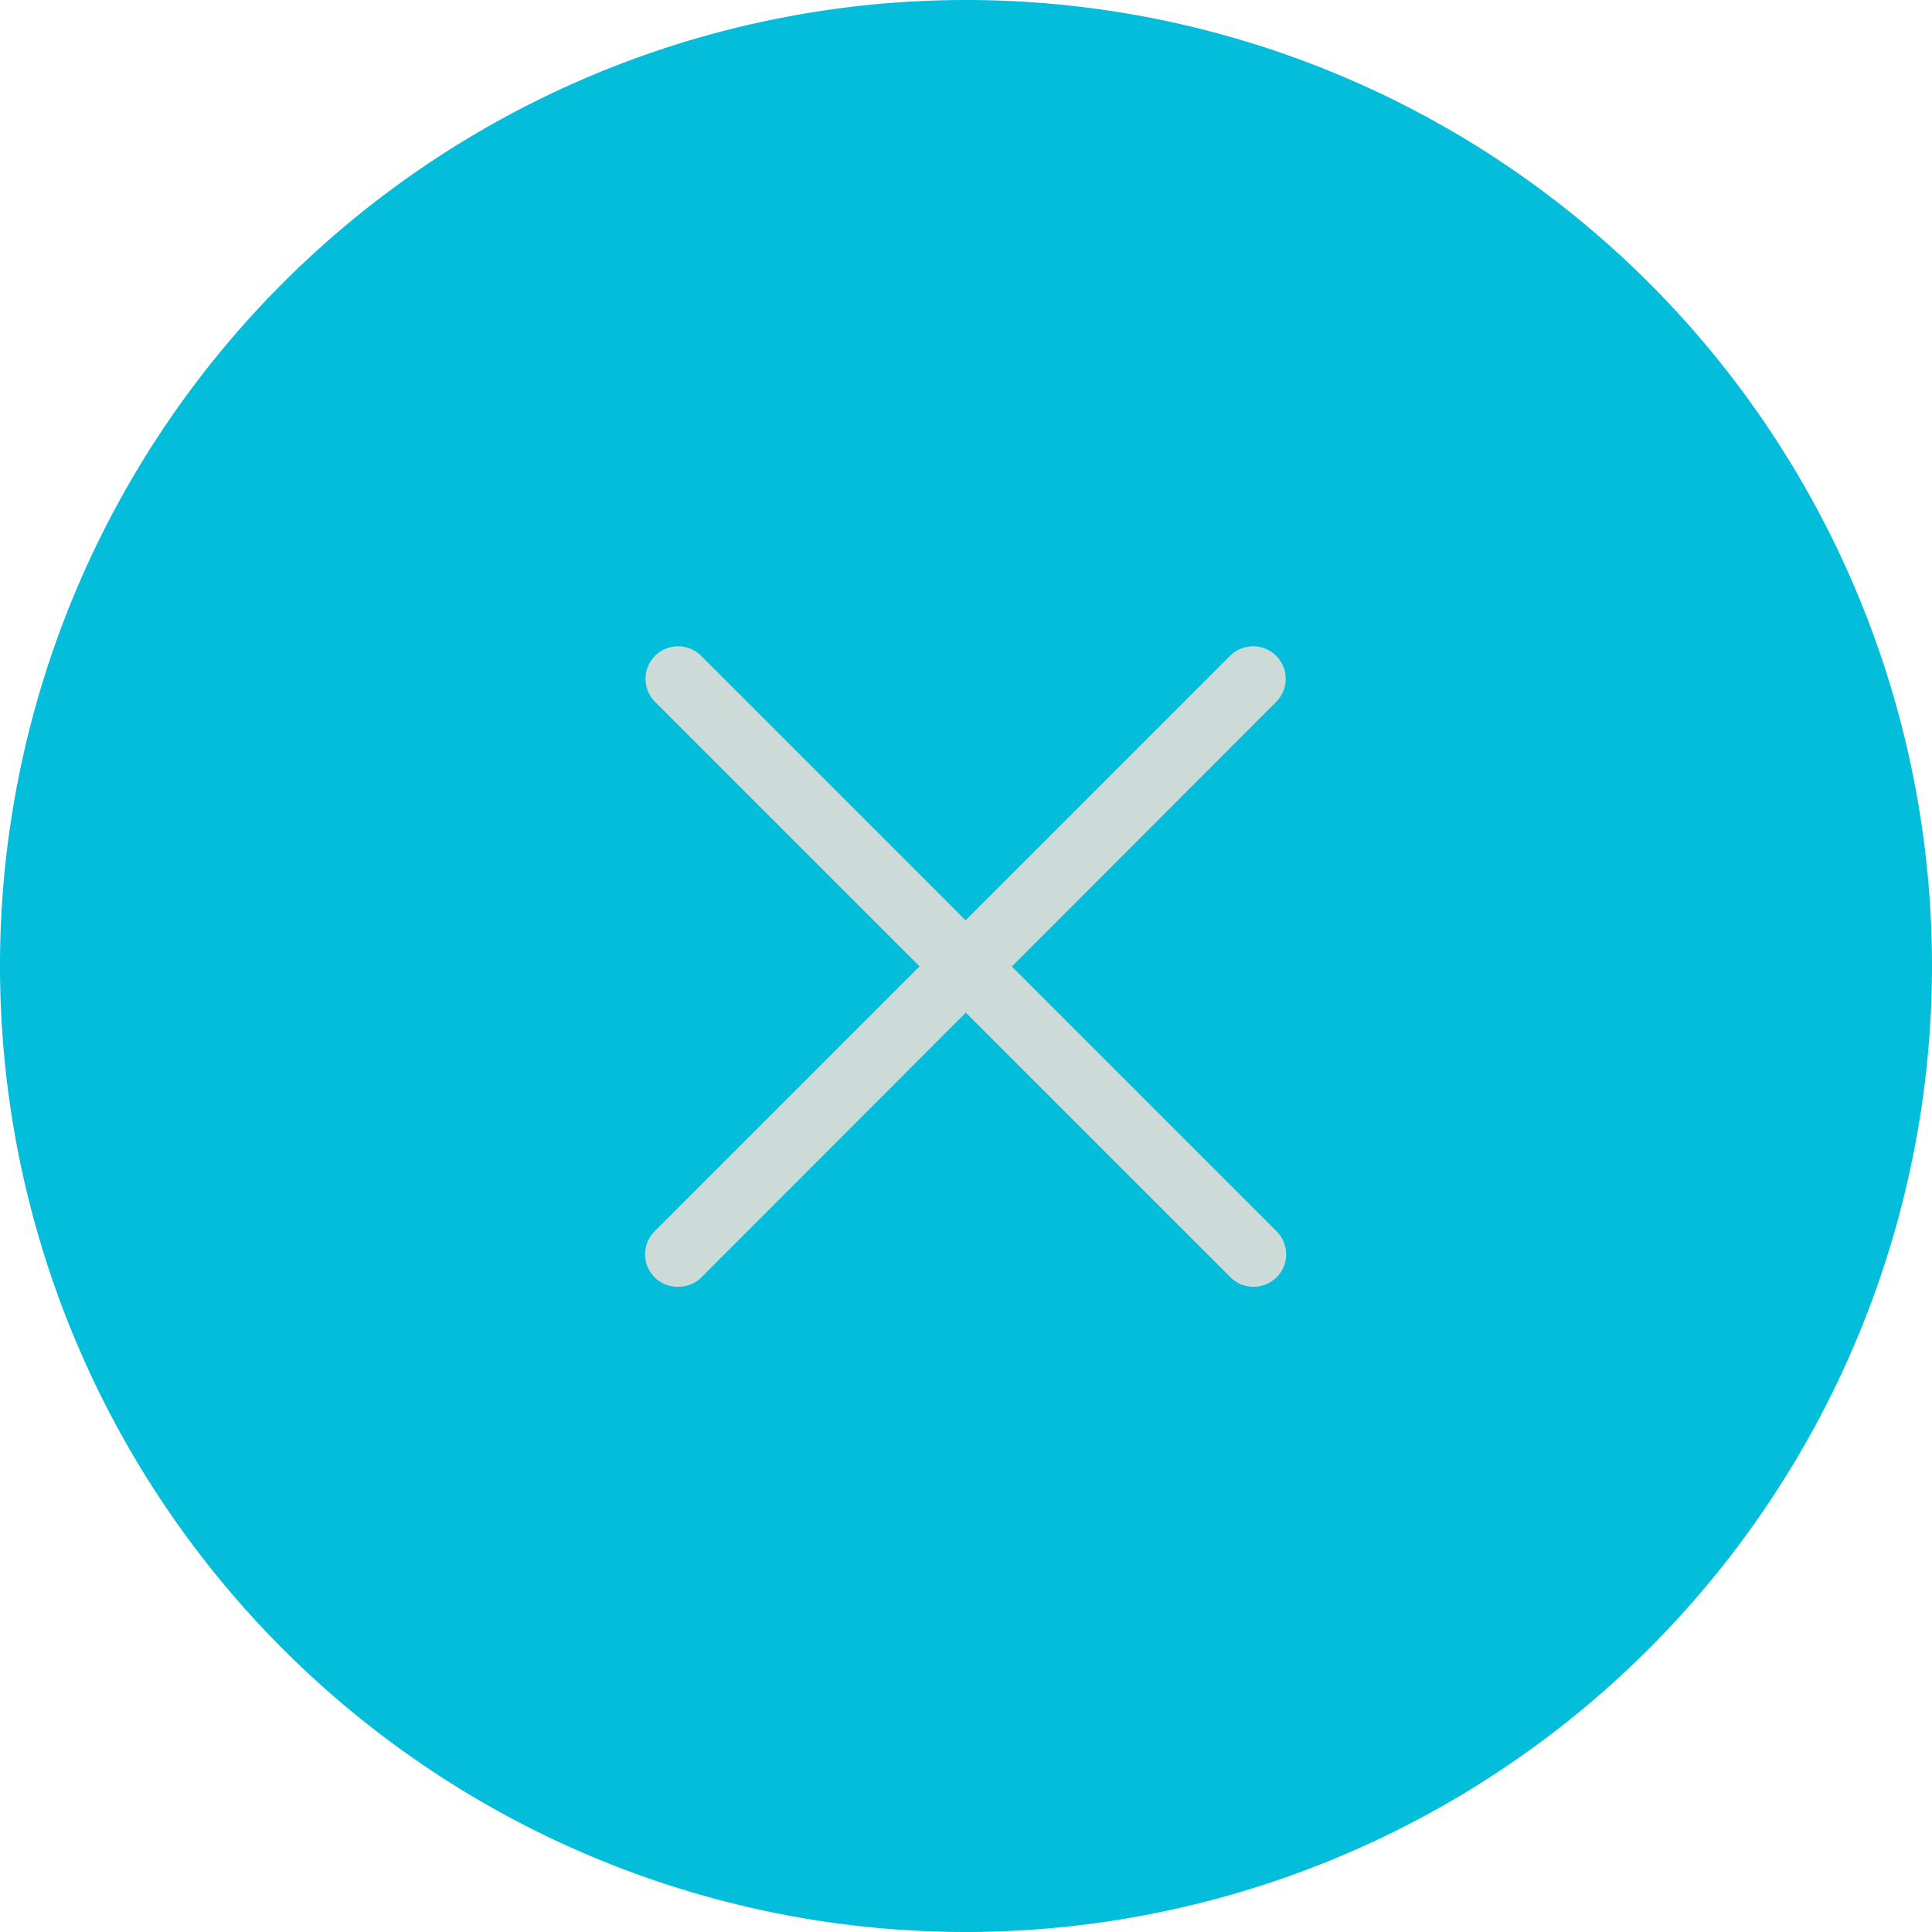 <svg id="Layer_1" data-name="Layer 1" xmlns="http://www.w3.org/2000/svg" viewBox="0 0 25.6 25.6">
  <defs>
    <style>
      .cls-1 {
        fill: #04bddb;
      }

      .cls-2 {
        fill: #ccdbd7;
      }
    </style>
  </defs>
  <title>icon-delete</title>
  <path class="cls-1" d="M20,32.8A12.8,12.8,0,1,1,32.8,20,12.81,12.81,0,0,1,20,32.8Z" transform="translate(-7.2 -7.2)"/>
  <g>
    <path class="cls-2" d="M16.19,24.25a.43.43,0,0,1-.31-.74l7.62-7.62a.43.43,0,1,1,.61.61L16.5,24.12A.43.43,0,0,1,16.19,24.25Z" transform="translate(-7.2 -7.2)"/>
    <path class="cls-2" d="M23.81,24.25a.43.43,0,0,1-.31-.13L15.88,16.5a.43.43,0,0,1,.61-.61l7.62,7.62a.43.43,0,0,1-.31.74Z" transform="translate(-7.2 -7.2)"/>
  </g>
</svg>
